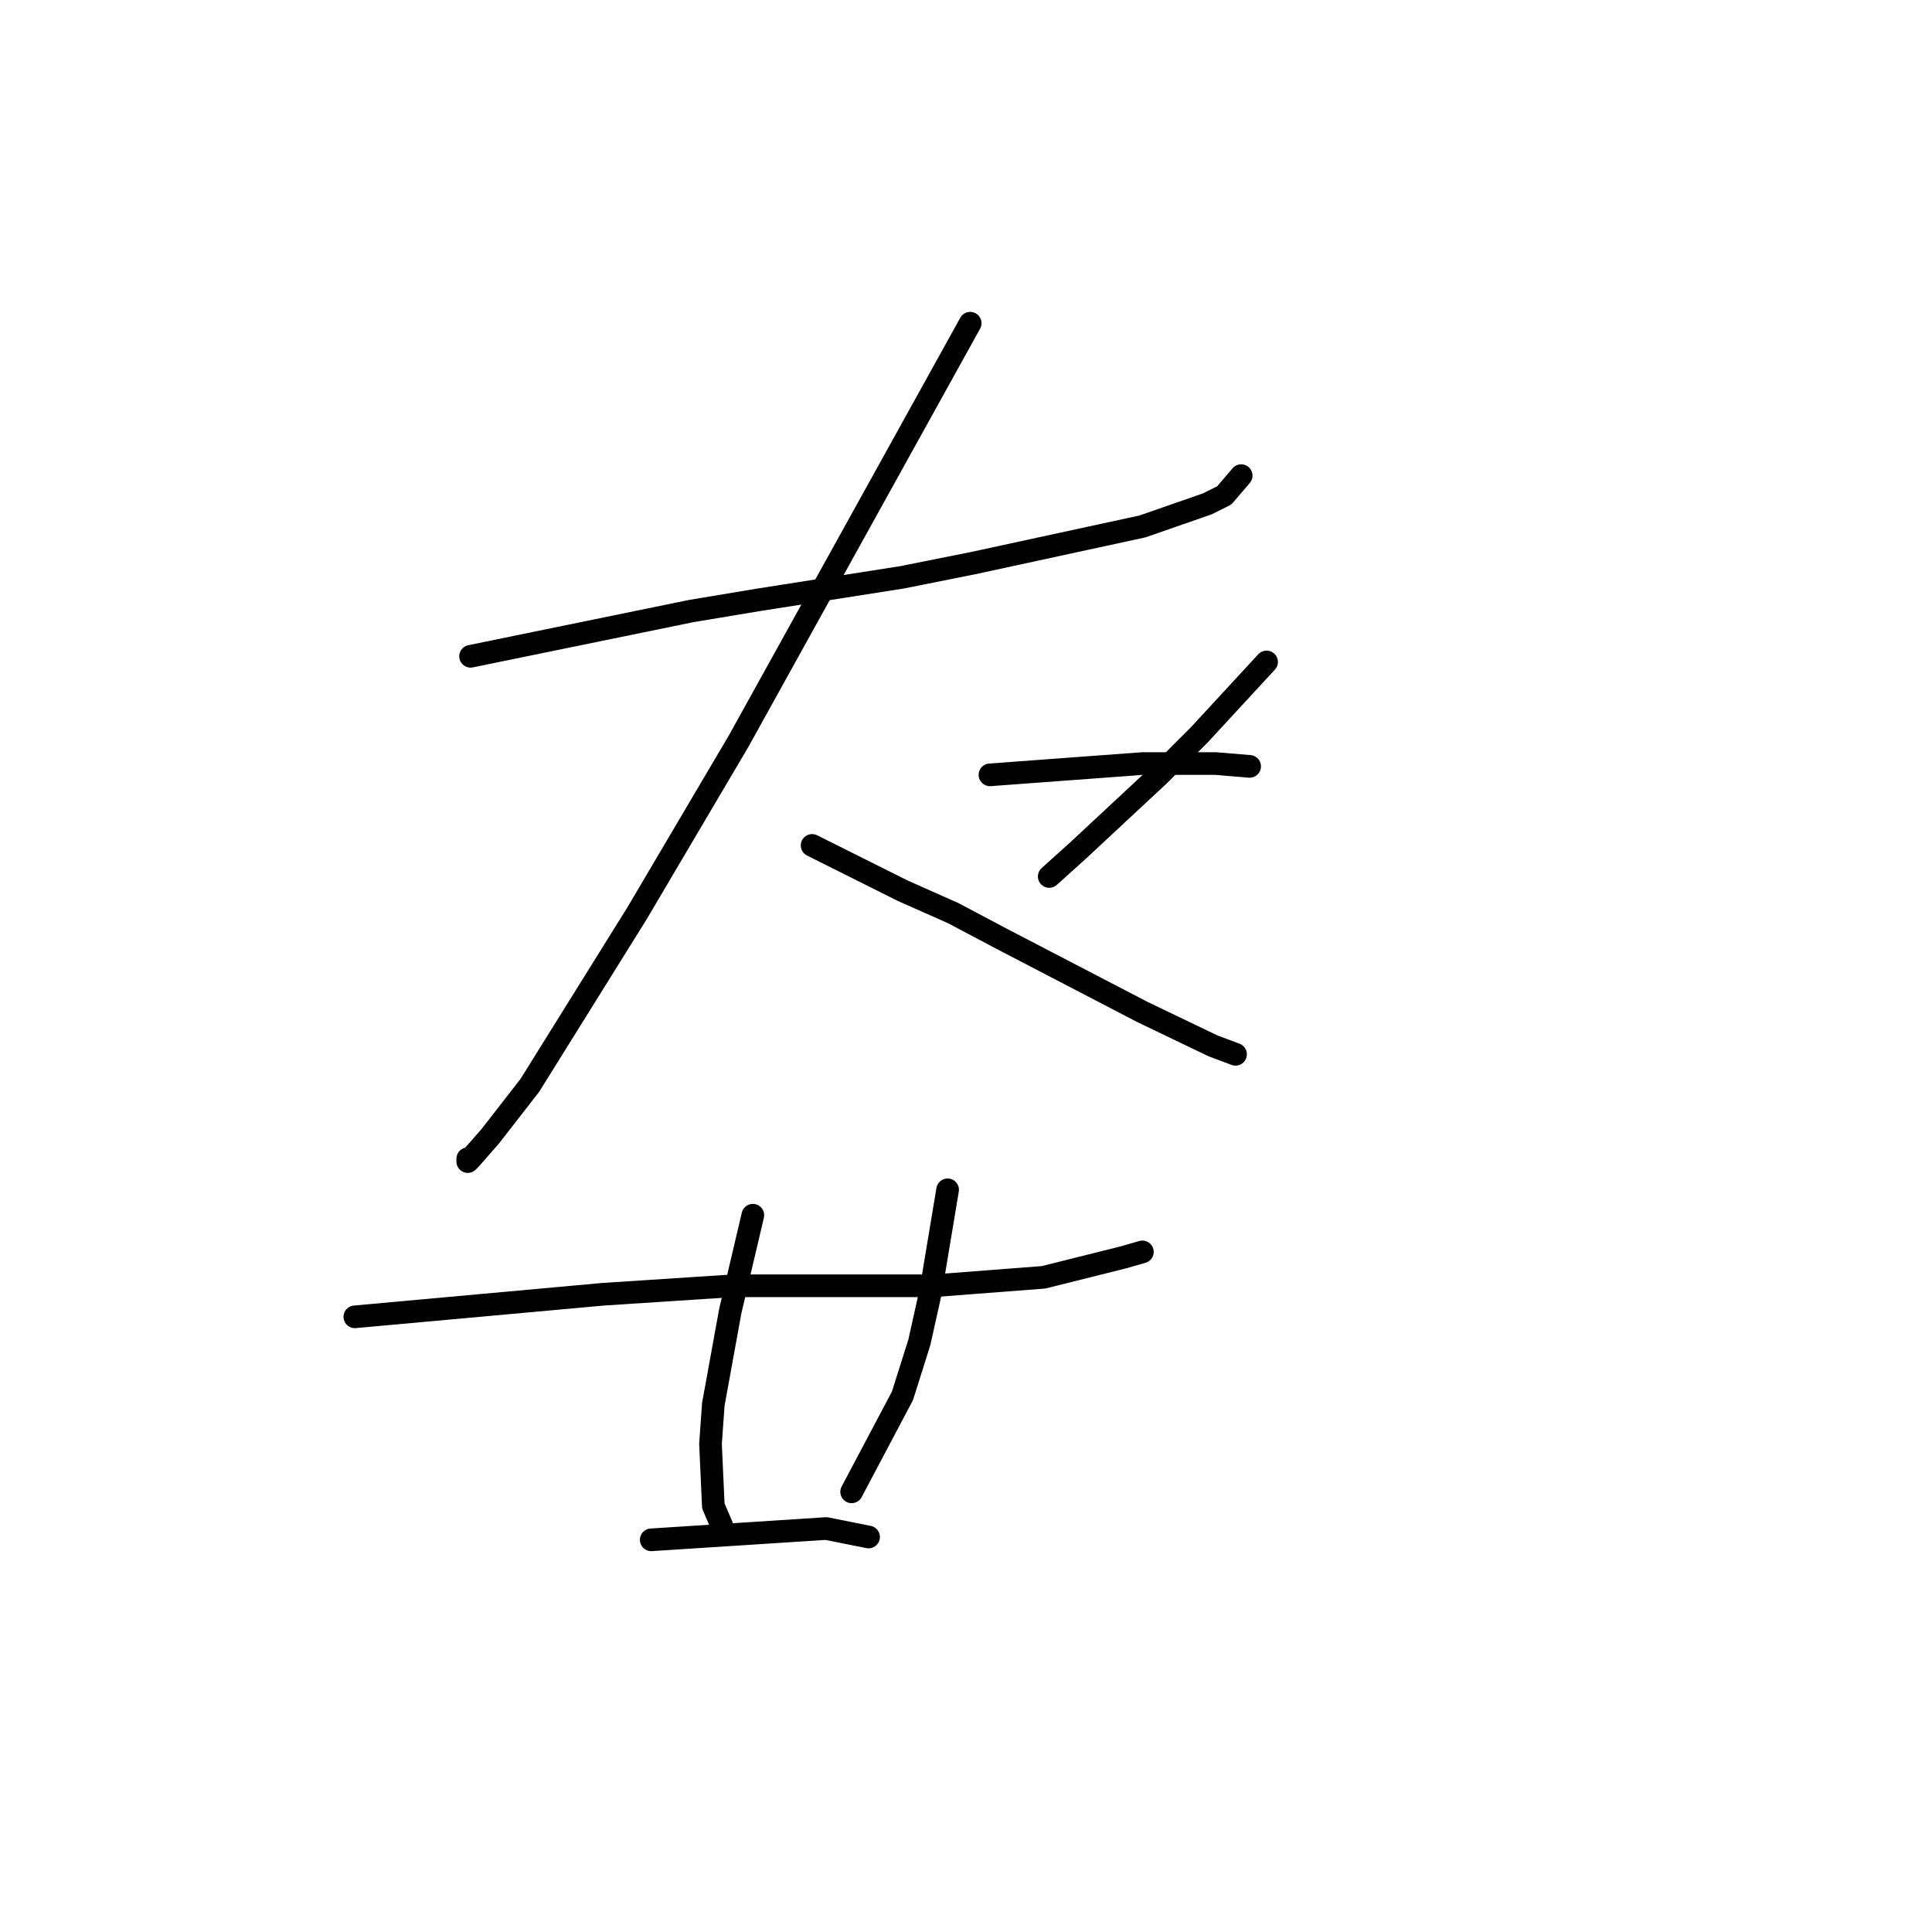 <?xml version="1.0" standalone="no"?>
    <svg width="256" height="256" xmlns="http://www.w3.org/2000/svg" version="1.1">
    <polyline stroke="black" stroke-width="3" stroke-linecap="round" fill="transparent" stroke-linejoin="round" points="62.353 86.963 76.94 83.971 91.527 80.979 100.504 79.482 119.579 76.49 128.93 74.62 151.372 69.758 159.975 66.765 162.219 65.643 164.463 63.025 164.463 63.025 " />
        <polyline stroke="black" stroke-width="3" stroke-linecap="round" fill="transparent" stroke-linejoin="round" points="128.556 42.827 113.221 70.506 97.885 98.184 84.42 121 70.207 143.816 64.971 150.548 62.353 153.541 61.979 153.915 61.979 153.541 61.979 153.541 " />
        <polyline stroke="black" stroke-width="3" stroke-linecap="round" fill="transparent" stroke-linejoin="round" points="107.61 112.023 113.595 115.015 119.579 118.008 126.312 121 132.67 124.366 151.372 134.091 160.723 138.579 163.715 139.701 163.715 139.701 " />
        <polyline stroke="black" stroke-width="3" stroke-linecap="round" fill="transparent" stroke-linejoin="round" points="167.829 87.711 163.341 92.574 158.853 97.436 153.616 102.672 142.769 112.771 139.029 116.137 139.029 116.137 " />
        <polyline stroke="black" stroke-width="3" stroke-linecap="round" fill="transparent" stroke-linejoin="round" points="131.174 102.672 141.273 101.924 151.372 101.176 161.097 101.176 165.585 101.55 165.585 101.55 " />
        <polyline stroke="black" stroke-width="3" stroke-linecap="round" fill="transparent" stroke-linejoin="round" points="47.017 174.486 63.475 172.99 79.932 171.494 97.137 170.372 106.114 170.372 123.694 170.372 138.281 169.25 148.754 166.632 151.372 165.884 151.372 165.884 " />
        <polyline stroke="black" stroke-width="3" stroke-linecap="round" fill="transparent" stroke-linejoin="round" points="99.756 161.021 98.26 167.38 96.763 173.738 94.519 186.081 94.145 191.318 94.519 199.546 95.641 202.165 95.641 202.165 " />
        <polyline stroke="black" stroke-width="3" stroke-linecap="round" fill="transparent" stroke-linejoin="round" points="125.564 157.655 124.442 164.387 123.32 171.12 121.823 177.853 119.579 184.959 112.847 197.676 112.847 197.676 " />
        <polyline stroke="black" stroke-width="3" stroke-linecap="round" fill="transparent" stroke-linejoin="round" points="86.291 204.035 97.885 203.287 109.48 202.539 115.091 203.661 115.091 203.661 " />
        </svg>